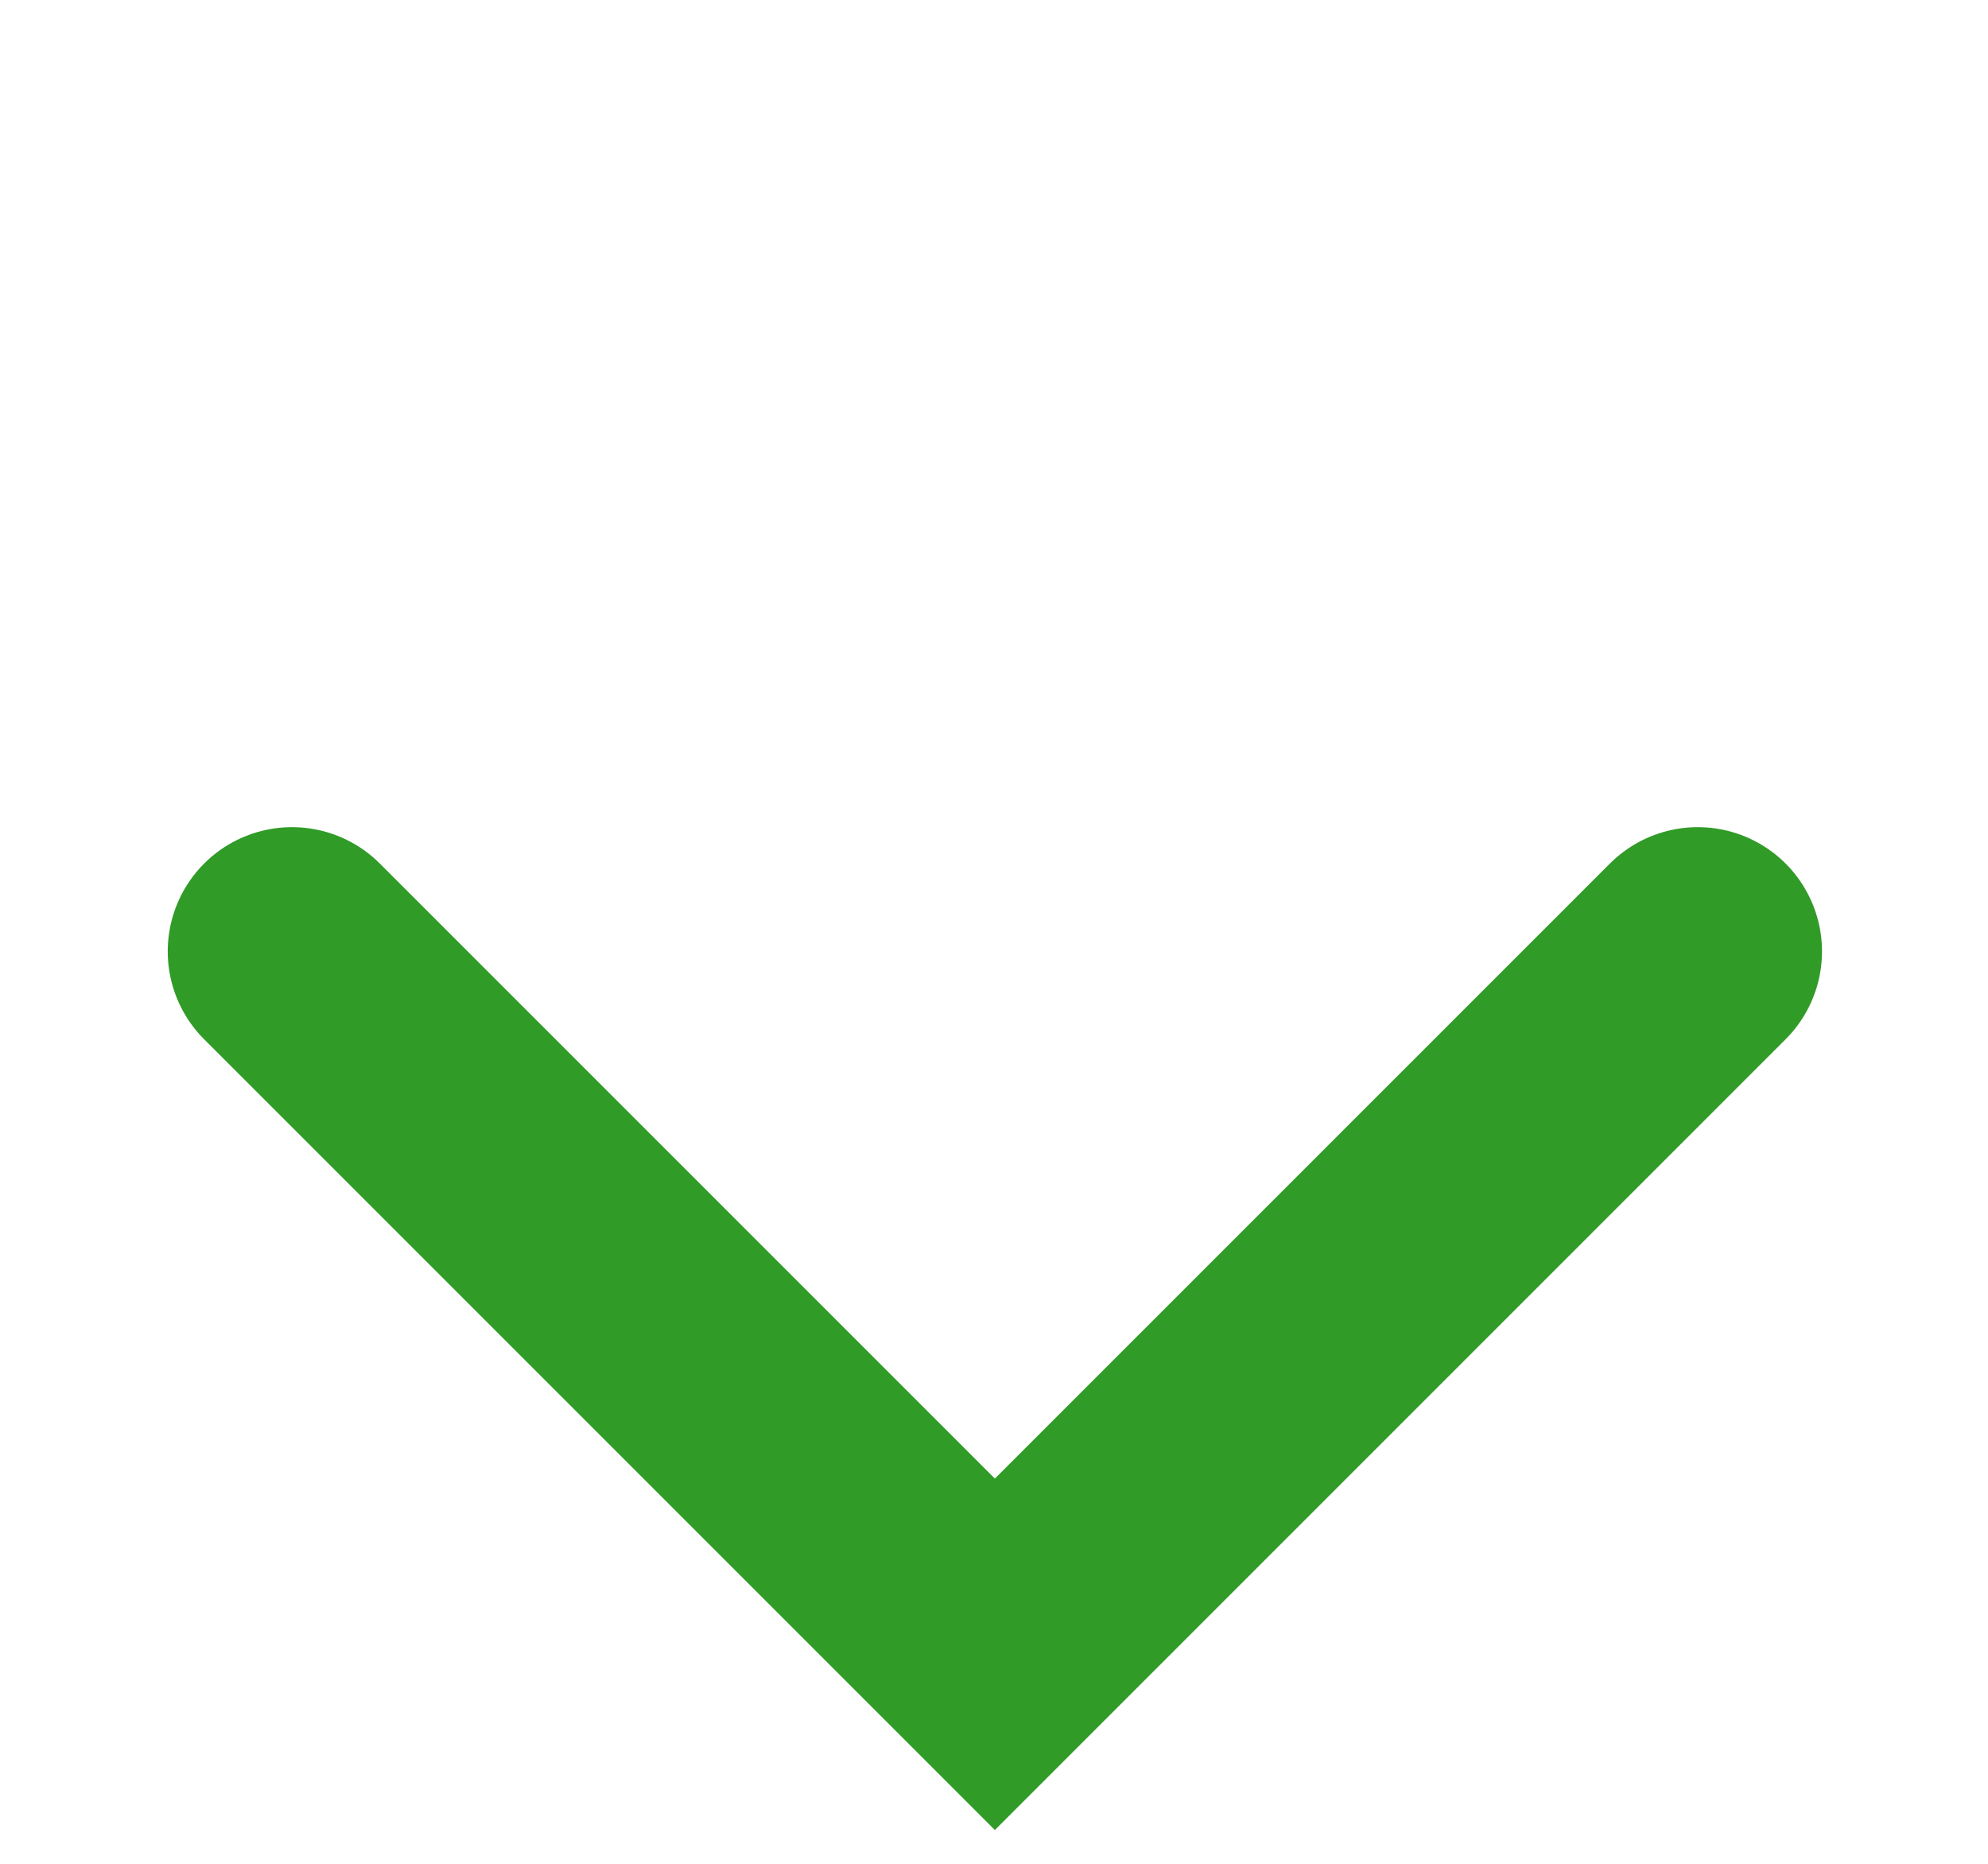<svg width="16" height="15" viewBox="0 0 16 15" fill="none" xmlns="http://www.w3.org/2000/svg">
<path d="M13.664 7.657L8.007 13.314L2.35 7.657" stroke="#309B27" stroke-width="2" stroke-linecap="round"/>
</svg>
